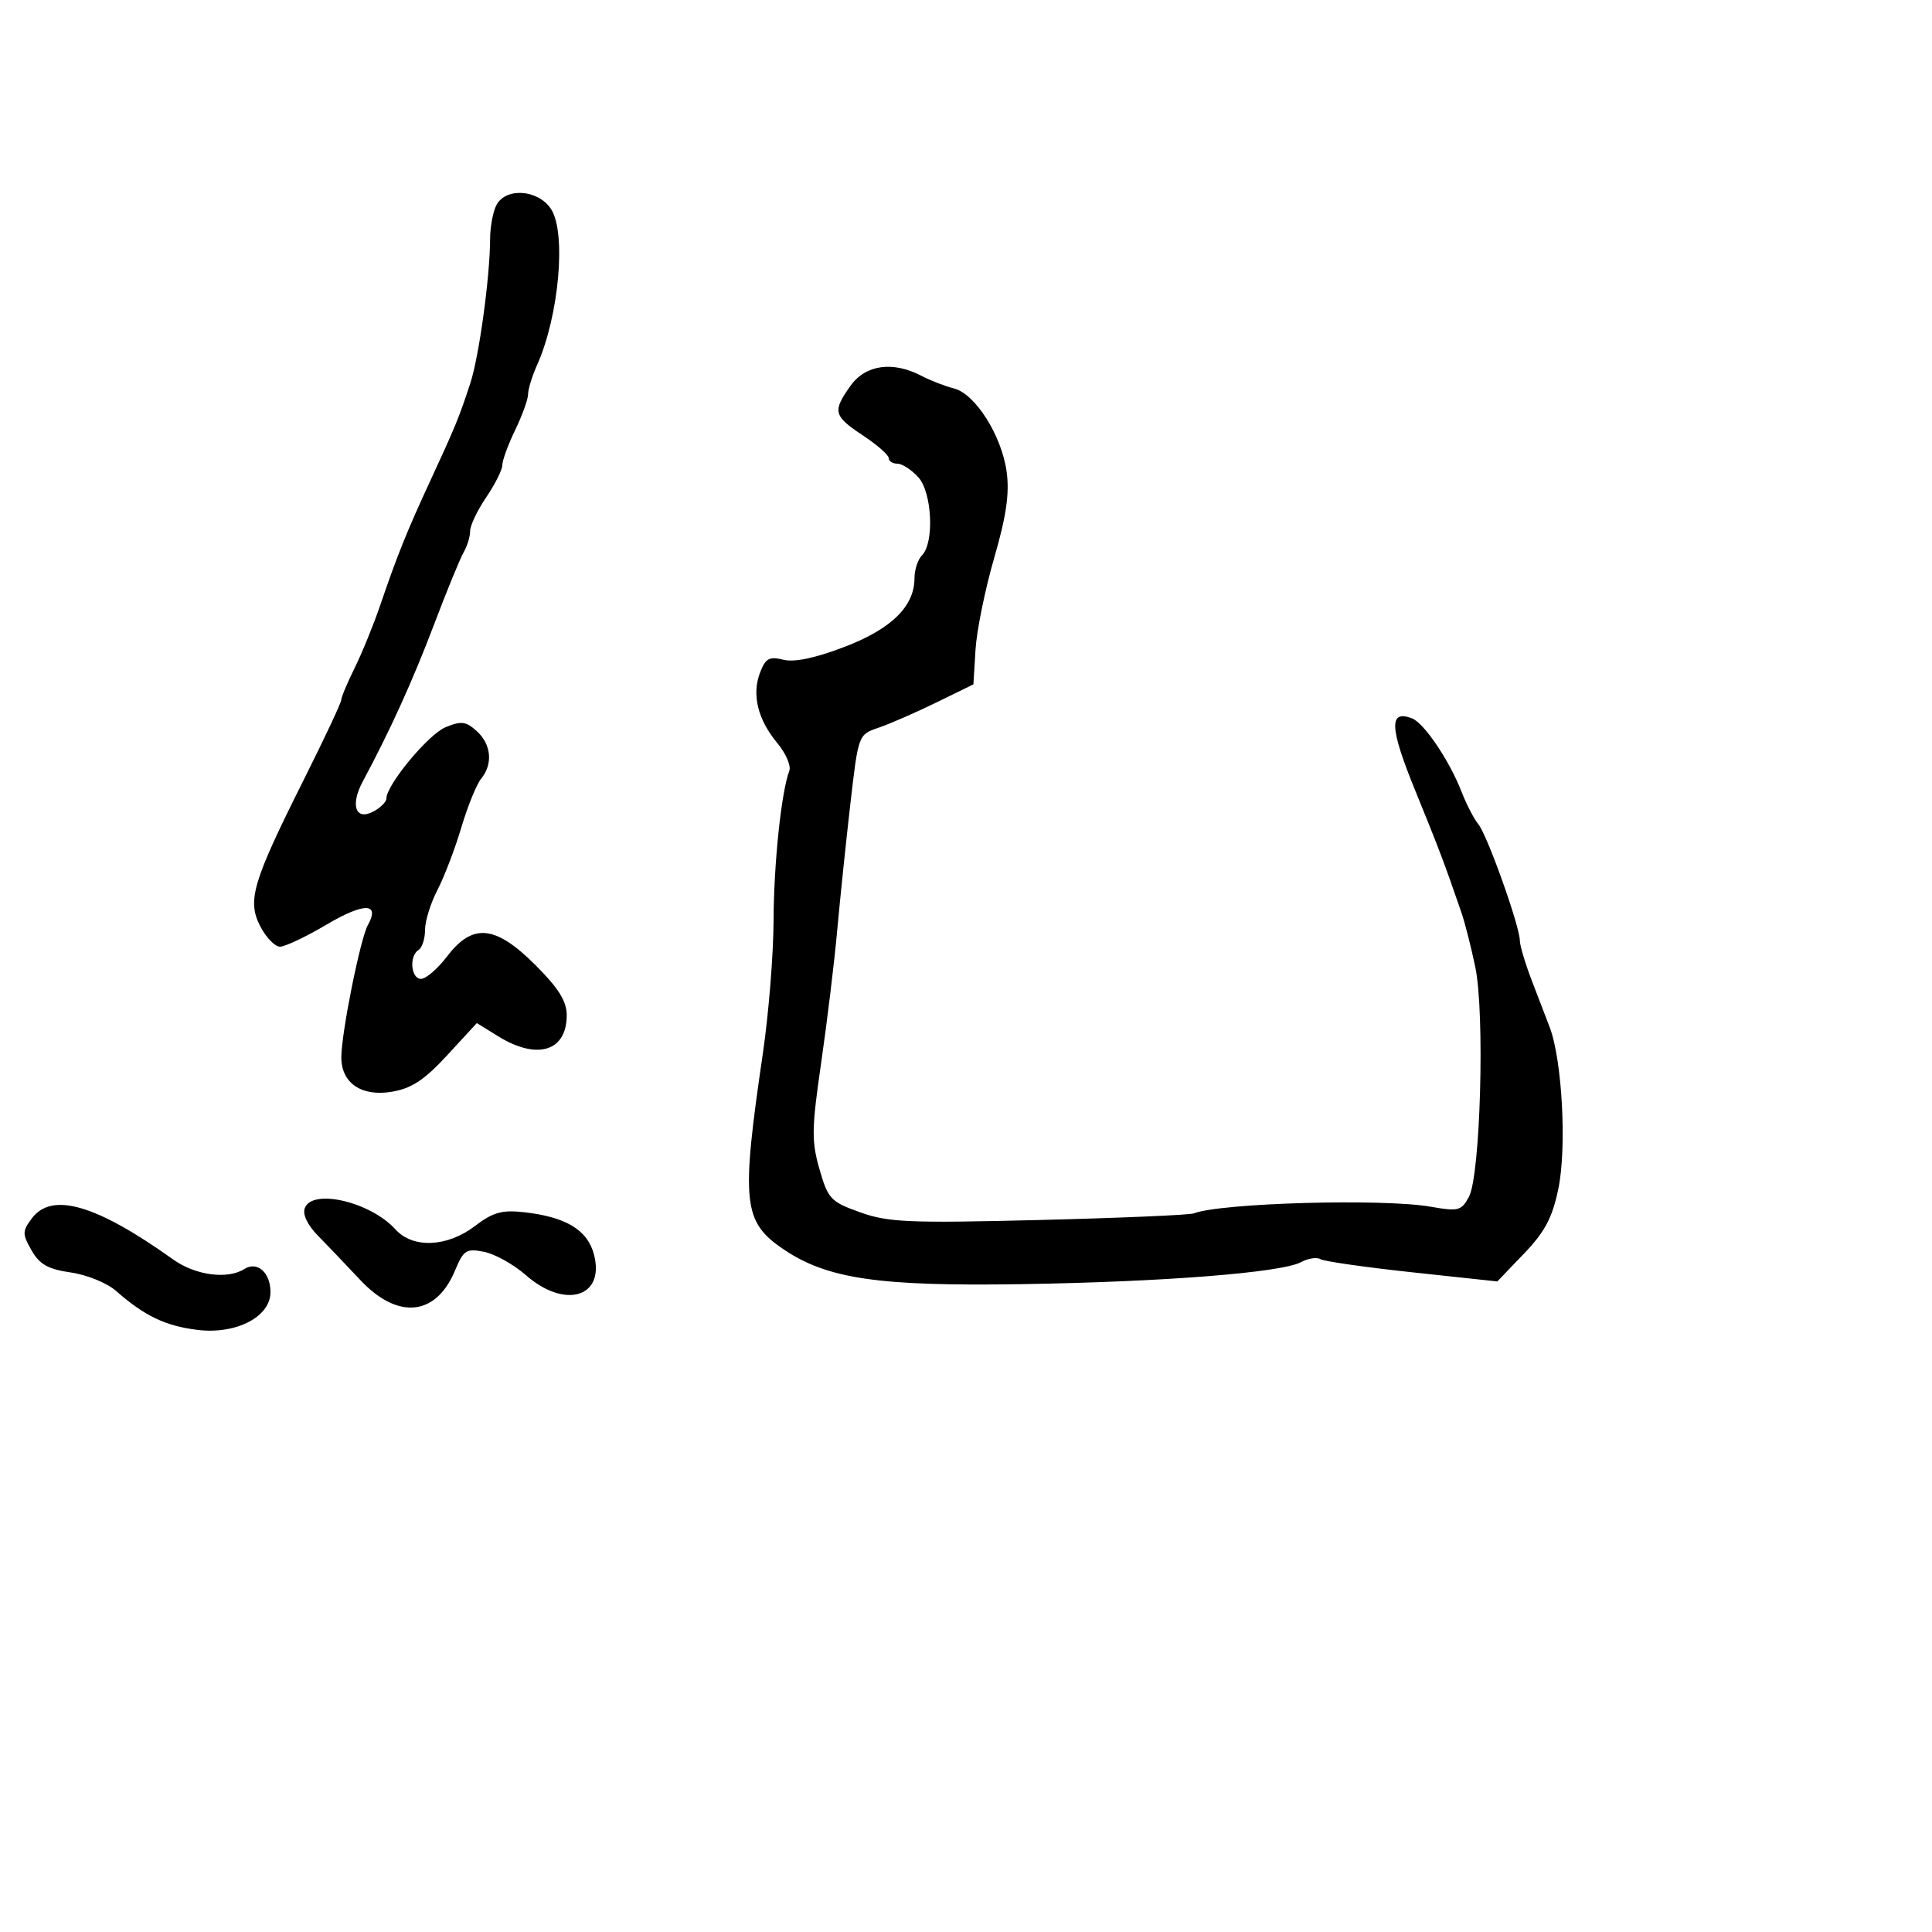<svg xmlns="http://www.w3.org/2000/svg" width="300" height="300" viewBox="0 0 300 300" version="1.1">
  <defs/>
  <path d="M132.068,59.904 C134.399,56.63 138.625,56.034 143.067,58.352 C144.478,59.088 146.752,59.972 148.119,60.315 C151.438,61.148 155.54,67.627 156.311,73.255 C156.772,76.619 156.265,80.12 154.371,86.654 C152.961,91.519 151.659,97.923 151.478,100.885 L151.149,106.27 L145.325,109.114 C142.121,110.678 138.102,112.431 136.393,113.009 C133.292,114.059 133.282,114.085 132.049,124.78 C131.37,130.676 130.447,139.55 129.999,144.5 C129.551,149.45 128.429,158.701 127.506,165.058 C126.026,175.248 125.996,177.201 127.25,181.558 C128.579,186.177 128.993,186.615 133.586,188.256 C137.927,189.807 141.161,189.945 161.331,189.443 C173.888,189.131 184.706,188.666 185.37,188.412 C189.604,186.787 214.792,186.08 222.161,187.379 C226.444,188.134 226.925,188.01 228.092,185.85 C229.889,182.523 230.585,157.295 229.078,150.134 C228.426,147.035 227.466,143.262 226.946,141.75 C224.294,134.04 223.427,131.749 219.729,122.687 C215.765,112.971 215.644,110.159 219.25,111.542 C221.137,112.267 225.08,118.116 226.973,123 C227.719,124.925 228.886,127.175 229.567,128 C230.945,129.672 236,143.858 236,146.056 C236,146.829 236.872,149.72 237.937,152.481 C239.003,155.241 240.216,158.4 240.634,159.5 C242.58,164.623 243.308,178.2 241.979,184.601 C241.046,189.094 239.886,191.281 236.644,194.662 L232.5,198.982 L219.264,197.559 C211.984,196.776 205.581,195.859 205.035,195.522 C204.488,195.184 203.142,195.389 202.043,195.977 C198.98,197.616 180.648,199.059 158.5,199.404 C136.373,199.749 128.397,198.571 121.616,193.956 C115.361,189.699 115.053,186.725 118.466,163.5 C119.355,157.45 120.098,148.225 120.118,143 C120.15,134.114 121.325,122.922 122.564,119.694 C122.862,118.917 122.026,116.98 120.705,115.39 C117.663,111.728 116.715,107.88 118.013,104.465 C118.866,102.221 119.448,101.896 121.623,102.442 C123.328,102.869 126.574,102.191 131.1,100.462 C138.412,97.668 142,94.157 142,89.796 C142,88.478 142.519,86.881 143.153,86.247 C145.105,84.295 144.746,76.482 142.595,74.105 C141.547,72.947 140.085,72 139.345,72 C138.605,72 138,71.61 138,71.133 C138,70.656 136.2,69.075 134,67.619 C129.41,64.581 129.235,63.883 132.068,59.904 Z M77.094,31.824 C78.574,29.059 83.583,29.434 85.564,32.458 C87.96,36.114 86.808,49.049 83.409,56.651 C82.634,58.384 82,60.437 82,61.213 C82,61.989 81.1,64.487 80,66.764 C78.9,69.041 78,71.496 78,72.22 C78,72.943 76.875,75.191 75.5,77.215 C74.125,79.238 73,81.599 73,82.461 C73,83.322 72.547,84.809 71.993,85.764 C71.44,86.719 69.368,91.775 67.389,97 C64.128,105.611 60.478,113.646 56.348,121.311 C54.346,125.024 55.208,127.494 57.985,126.008 C59.093,125.415 60,124.509 60,123.994 C60,121.879 66.506,114.033 69.177,112.927 C71.616,111.917 72.35,112.007 74.026,113.523 C76.295,115.577 76.578,118.637 74.708,120.921 C73.998,121.79 72.613,125.2 71.632,128.5 C70.651,131.8 68.982,136.164 67.924,138.198 C66.866,140.232 66,143.018 66,144.389 C66,145.76 65.55,147.16 65,147.5 C63.496,148.43 63.798,152 65.381,152 C66.141,152 67.964,150.425 69.432,148.5 C73.4,143.298 76.933,143.647 83.143,149.857 C86.752,153.466 88,155.471 88,157.657 C88,163.242 83.416,164.656 77.388,160.931 L74.041,158.862 L69.44,163.857 C65.908,167.691 63.914,169.008 60.857,169.524 C56.146,170.32 53,168.186 53,164.195 C53,160.433 55.945,145.76 57.127,143.632 C59.058,140.154 56.525,140.131 50.705,143.573 C47.518,145.458 44.267,147 43.481,147 C42.695,147 41.316,145.579 40.418,143.841 C38.35,139.843 39.199,136.989 47.208,121 C50.376,114.675 52.976,109.141 52.984,108.702 C52.993,108.263 53.935,106.013 55.078,103.702 C56.221,101.391 58.001,97.025 59.033,94 C61.697,86.192 63.198,82.463 66.886,74.5 C70.695,66.274 71.293,64.813 73.032,59.5 C74.395,55.333 76.087,42.993 76.106,37.074 C76.113,35.19 76.557,32.828 77.094,31.824 Z M47.329,187.586 C48.514,184.498 57.548,186.633 61.425,190.917 C64.117,193.892 69.447,193.659 73.746,190.38 C76.558,188.235 77.946,187.847 81.404,188.236 C87.913,188.97 91.258,191.006 92.243,194.836 C93.946,201.453 87.707,203.315 81.651,197.998 C79.77,196.347 76.857,194.721 75.177,194.385 C72.401,193.83 71.986,194.097 70.645,197.307 C67.691,204.378 61.76,204.959 55.934,198.75 C53.741,196.412 50.771,193.301 49.333,191.836 C47.739,190.21 46.957,188.554 47.329,187.586 Z M4.908,189.232 C8.015,185.021 14.877,187 26.898,195.576 C30.365,198.049 35.333,198.707 37.966,197.042 C39.952,195.786 42,197.612 42,200.637 C42,204.489 36.66,207.246 30.64,206.502 C25.672,205.889 22.424,204.33 18,200.435 C16.625,199.224 13.475,197.945 11,197.591 C7.485,197.09 6.152,196.341 4.908,194.169 C3.453,191.627 3.453,191.205 4.908,189.232 Z"/>
</svg>

